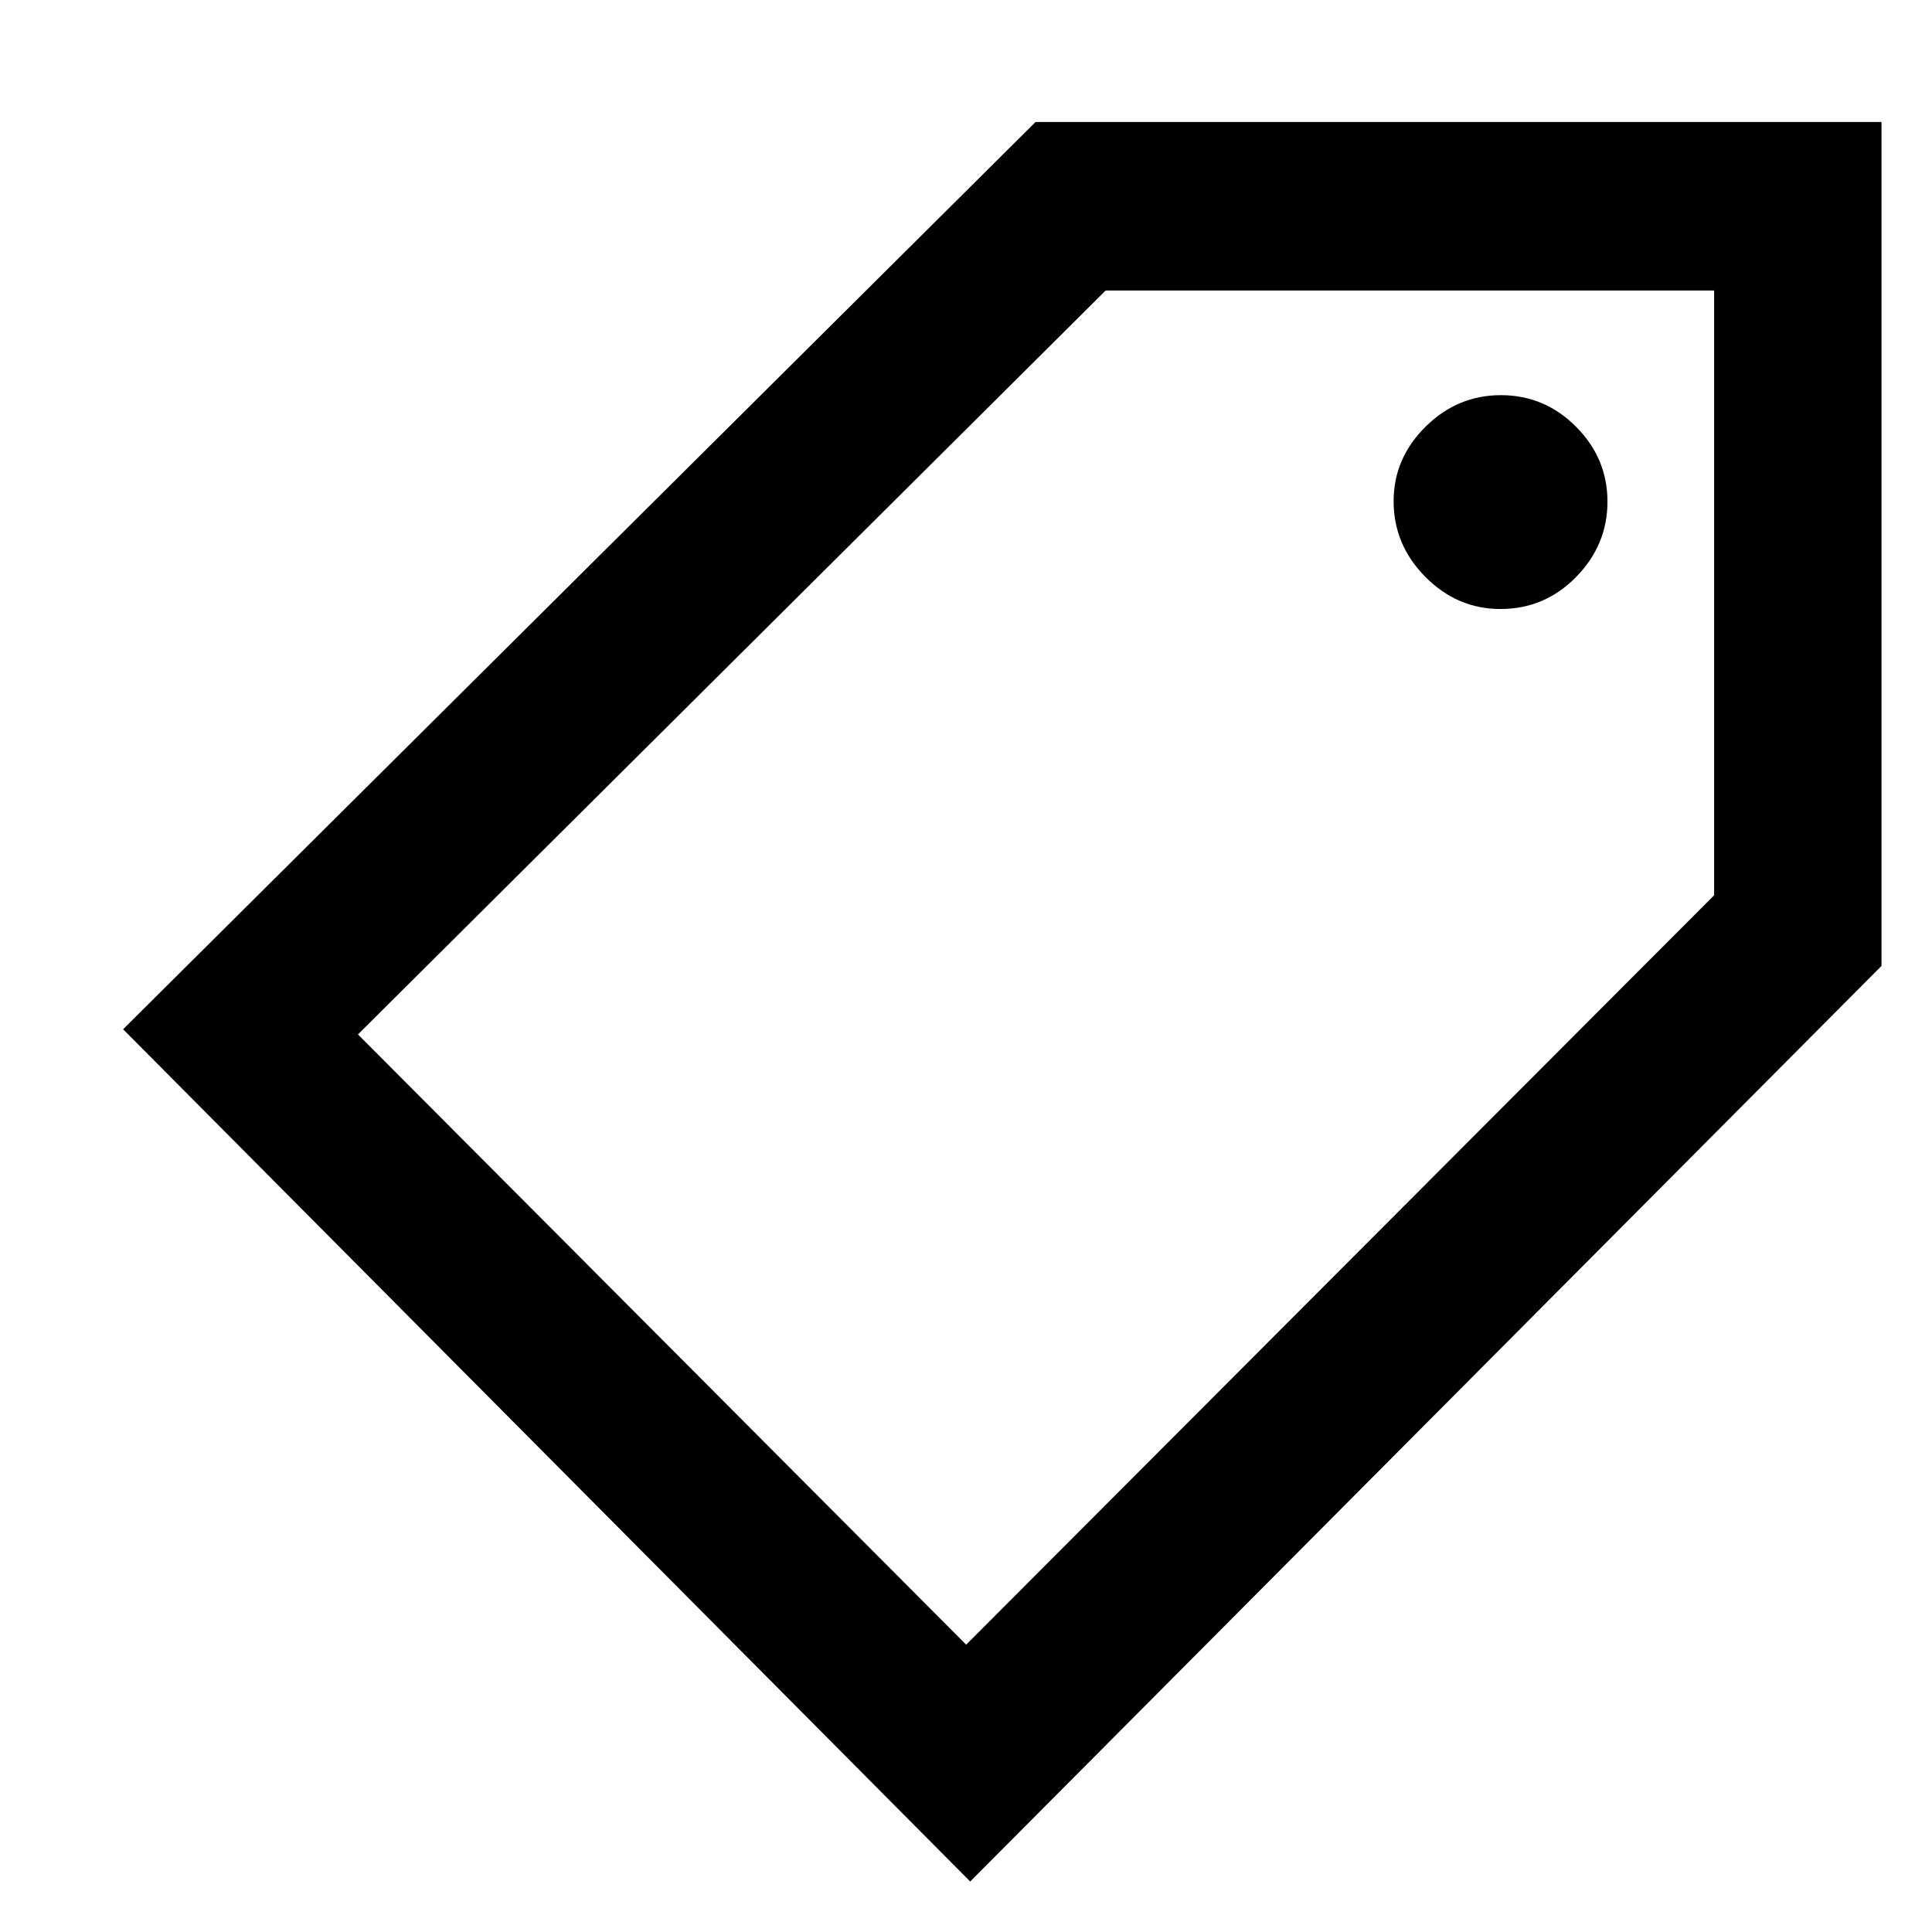 <svg xmlns="http://www.w3.org/2000/svg" height="48" viewBox="0 -960 960 960" width="48"><path d="M482.09-25.09 61.17-448.57l453.4-450.82h420.34v419.35L482.09-25.09Zm-2-117.69 371.65-372.36v-300.51H549.4L177.87-446l302.22 303.22Zm265.45-514.61q22.01 0 37.6-15.89 15.6-15.9 15.6-37.46 0-21.56-15.62-37.23-15.62-15.68-37.36-15.68-21.59 0-37.44 15.7-15.84 15.7-15.84 36.99 0 21.71 15.81 37.64t37.25 15.93ZM514.52-479.43Z"/></svg>